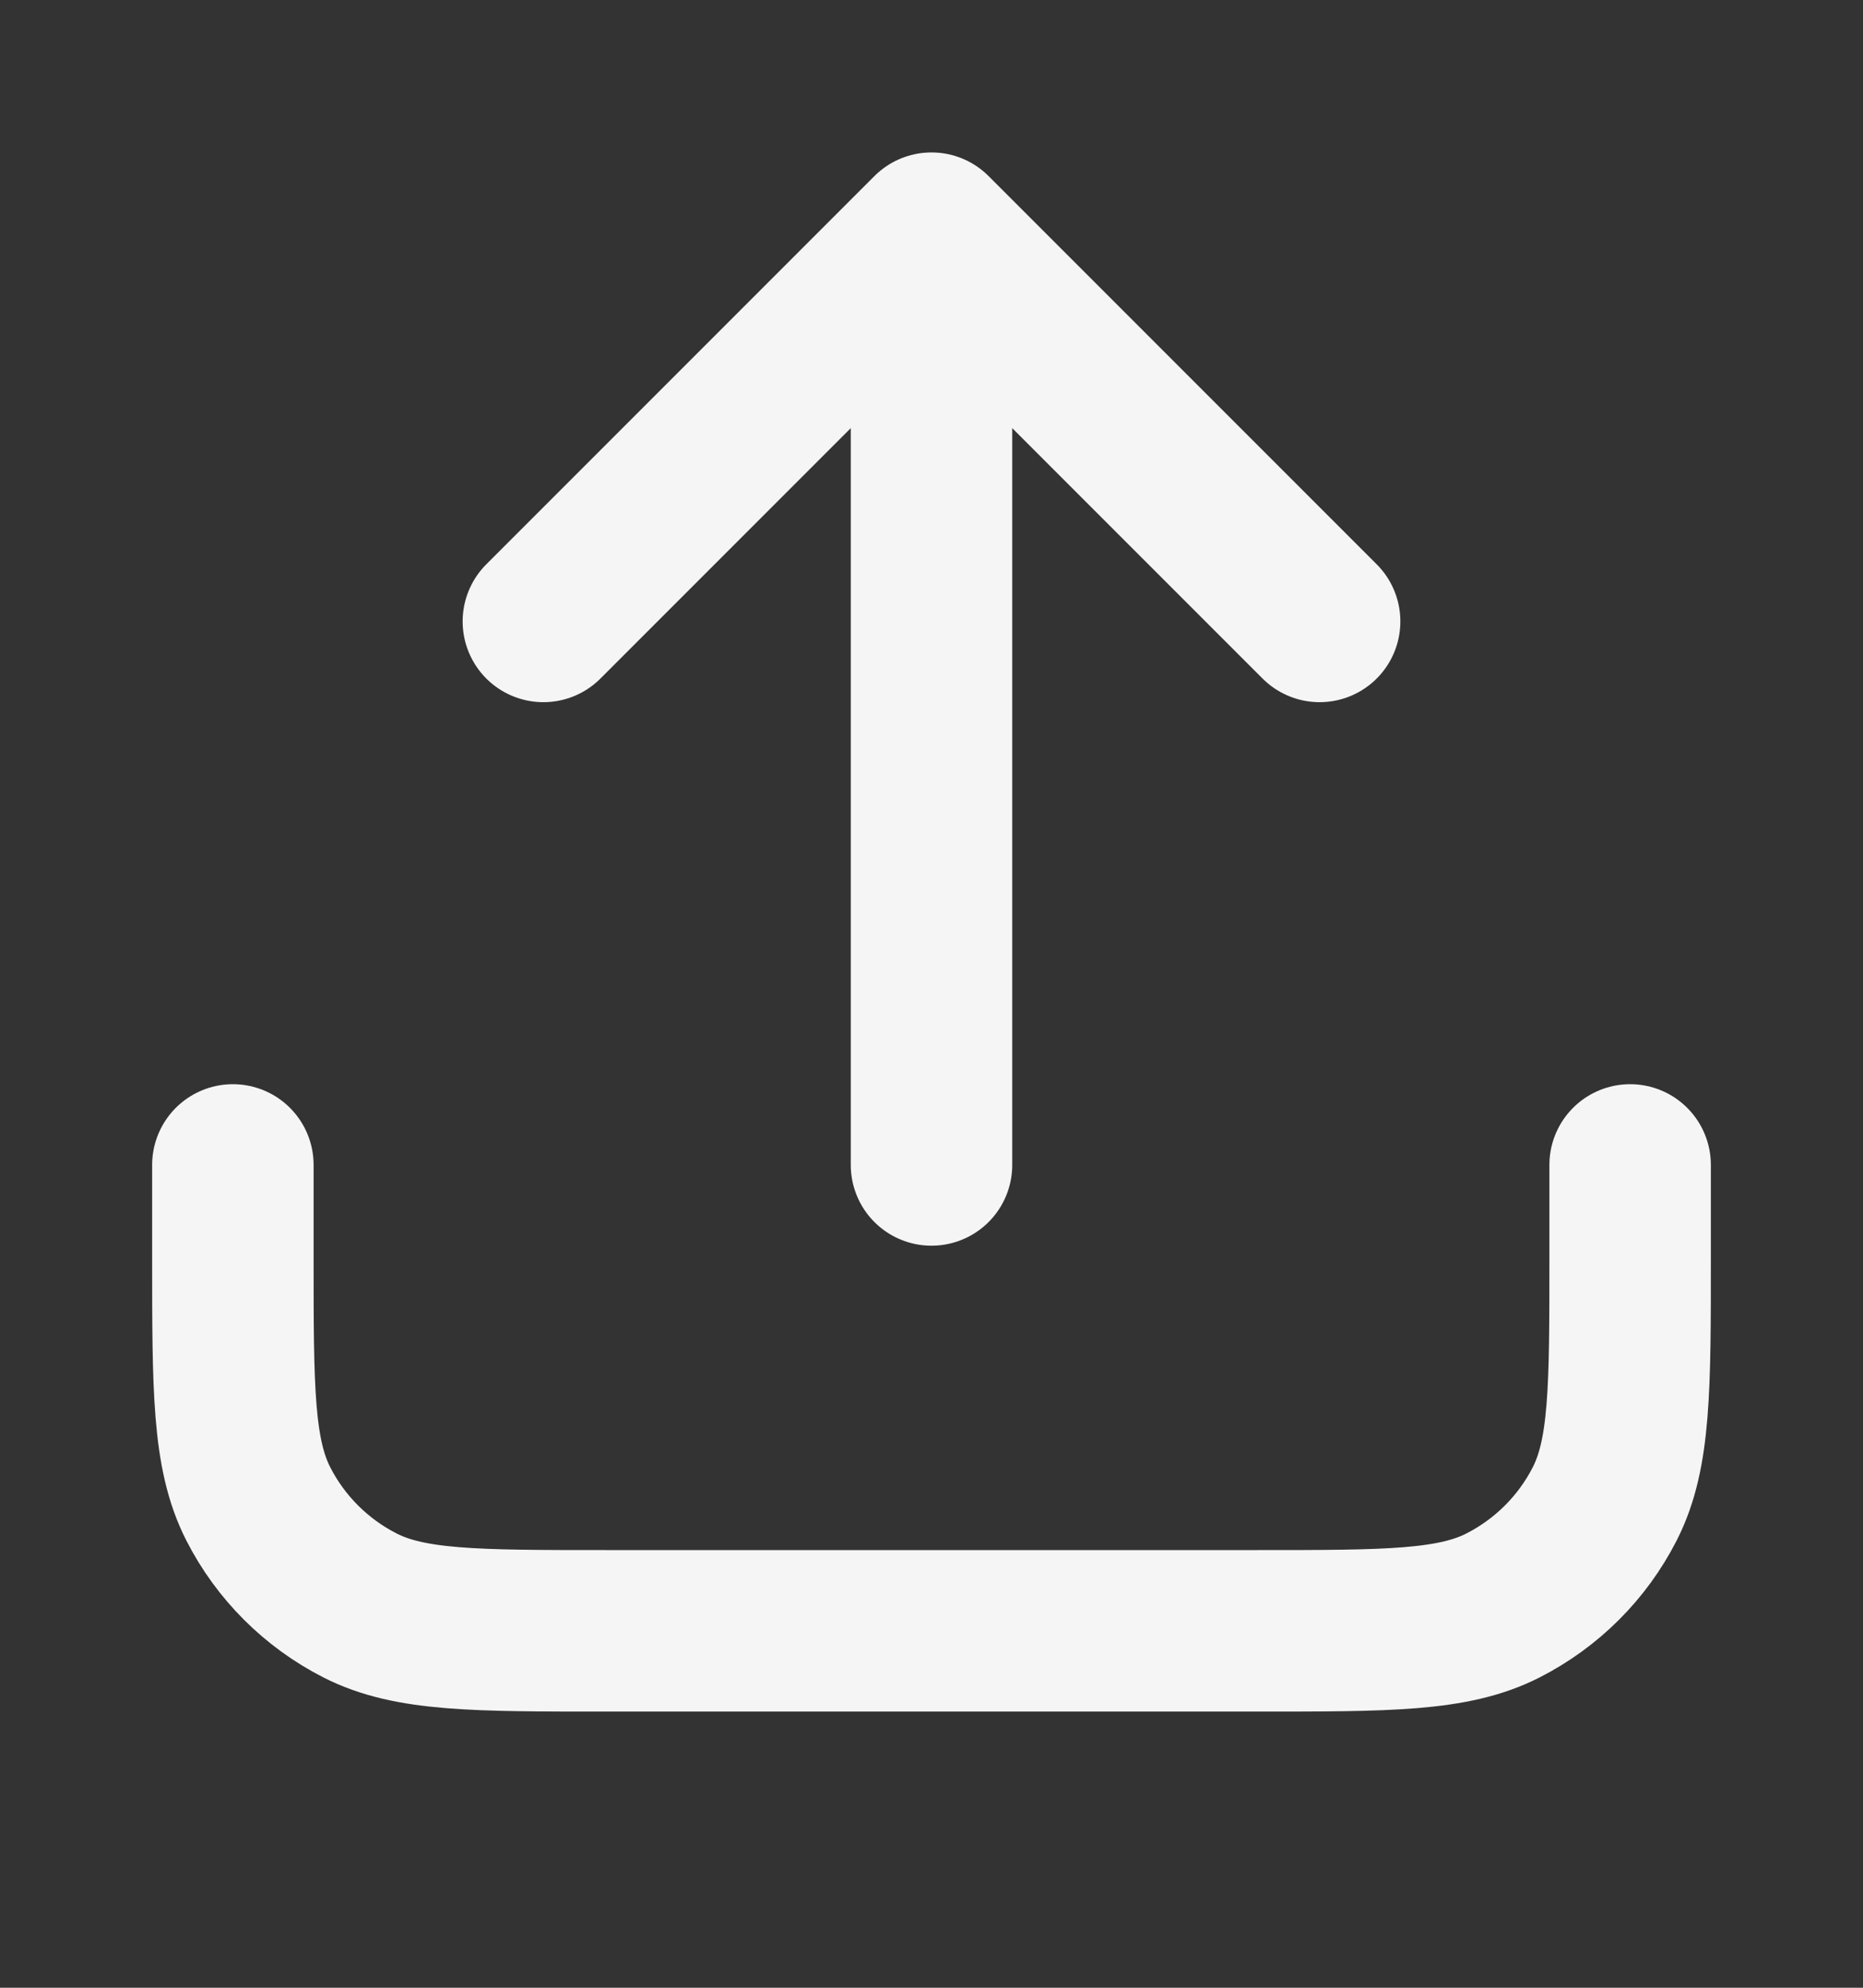 <svg width="15" height="16" viewBox="0 0 15 16" fill="none" xmlns="http://www.w3.org/2000/svg">
<rect x="0" y="0" width="15" height="16" fill="#333333" stroke="none"/>
<path d="M13.125 9.377V10.127C13.125 11.178 13.125 11.703 12.921 12.104C12.741 12.457 12.454 12.743 12.101 12.923C11.7 13.127 11.175 13.127 10.125 13.127H4.875C3.825 13.127 3.3 13.127 2.899 12.923C2.546 12.743 2.259 12.457 2.079 12.104C1.875 11.703 1.875 11.178 1.875 10.127V9.377M10.625 5.002L7.5 1.877M7.5 1.877L4.375 5.002M7.5 1.877V9.377" stroke="white" stroke-opacity="0.95" stroke-width="1.3" stroke-linecap="round" stroke-linejoin="round"/>
</svg>
